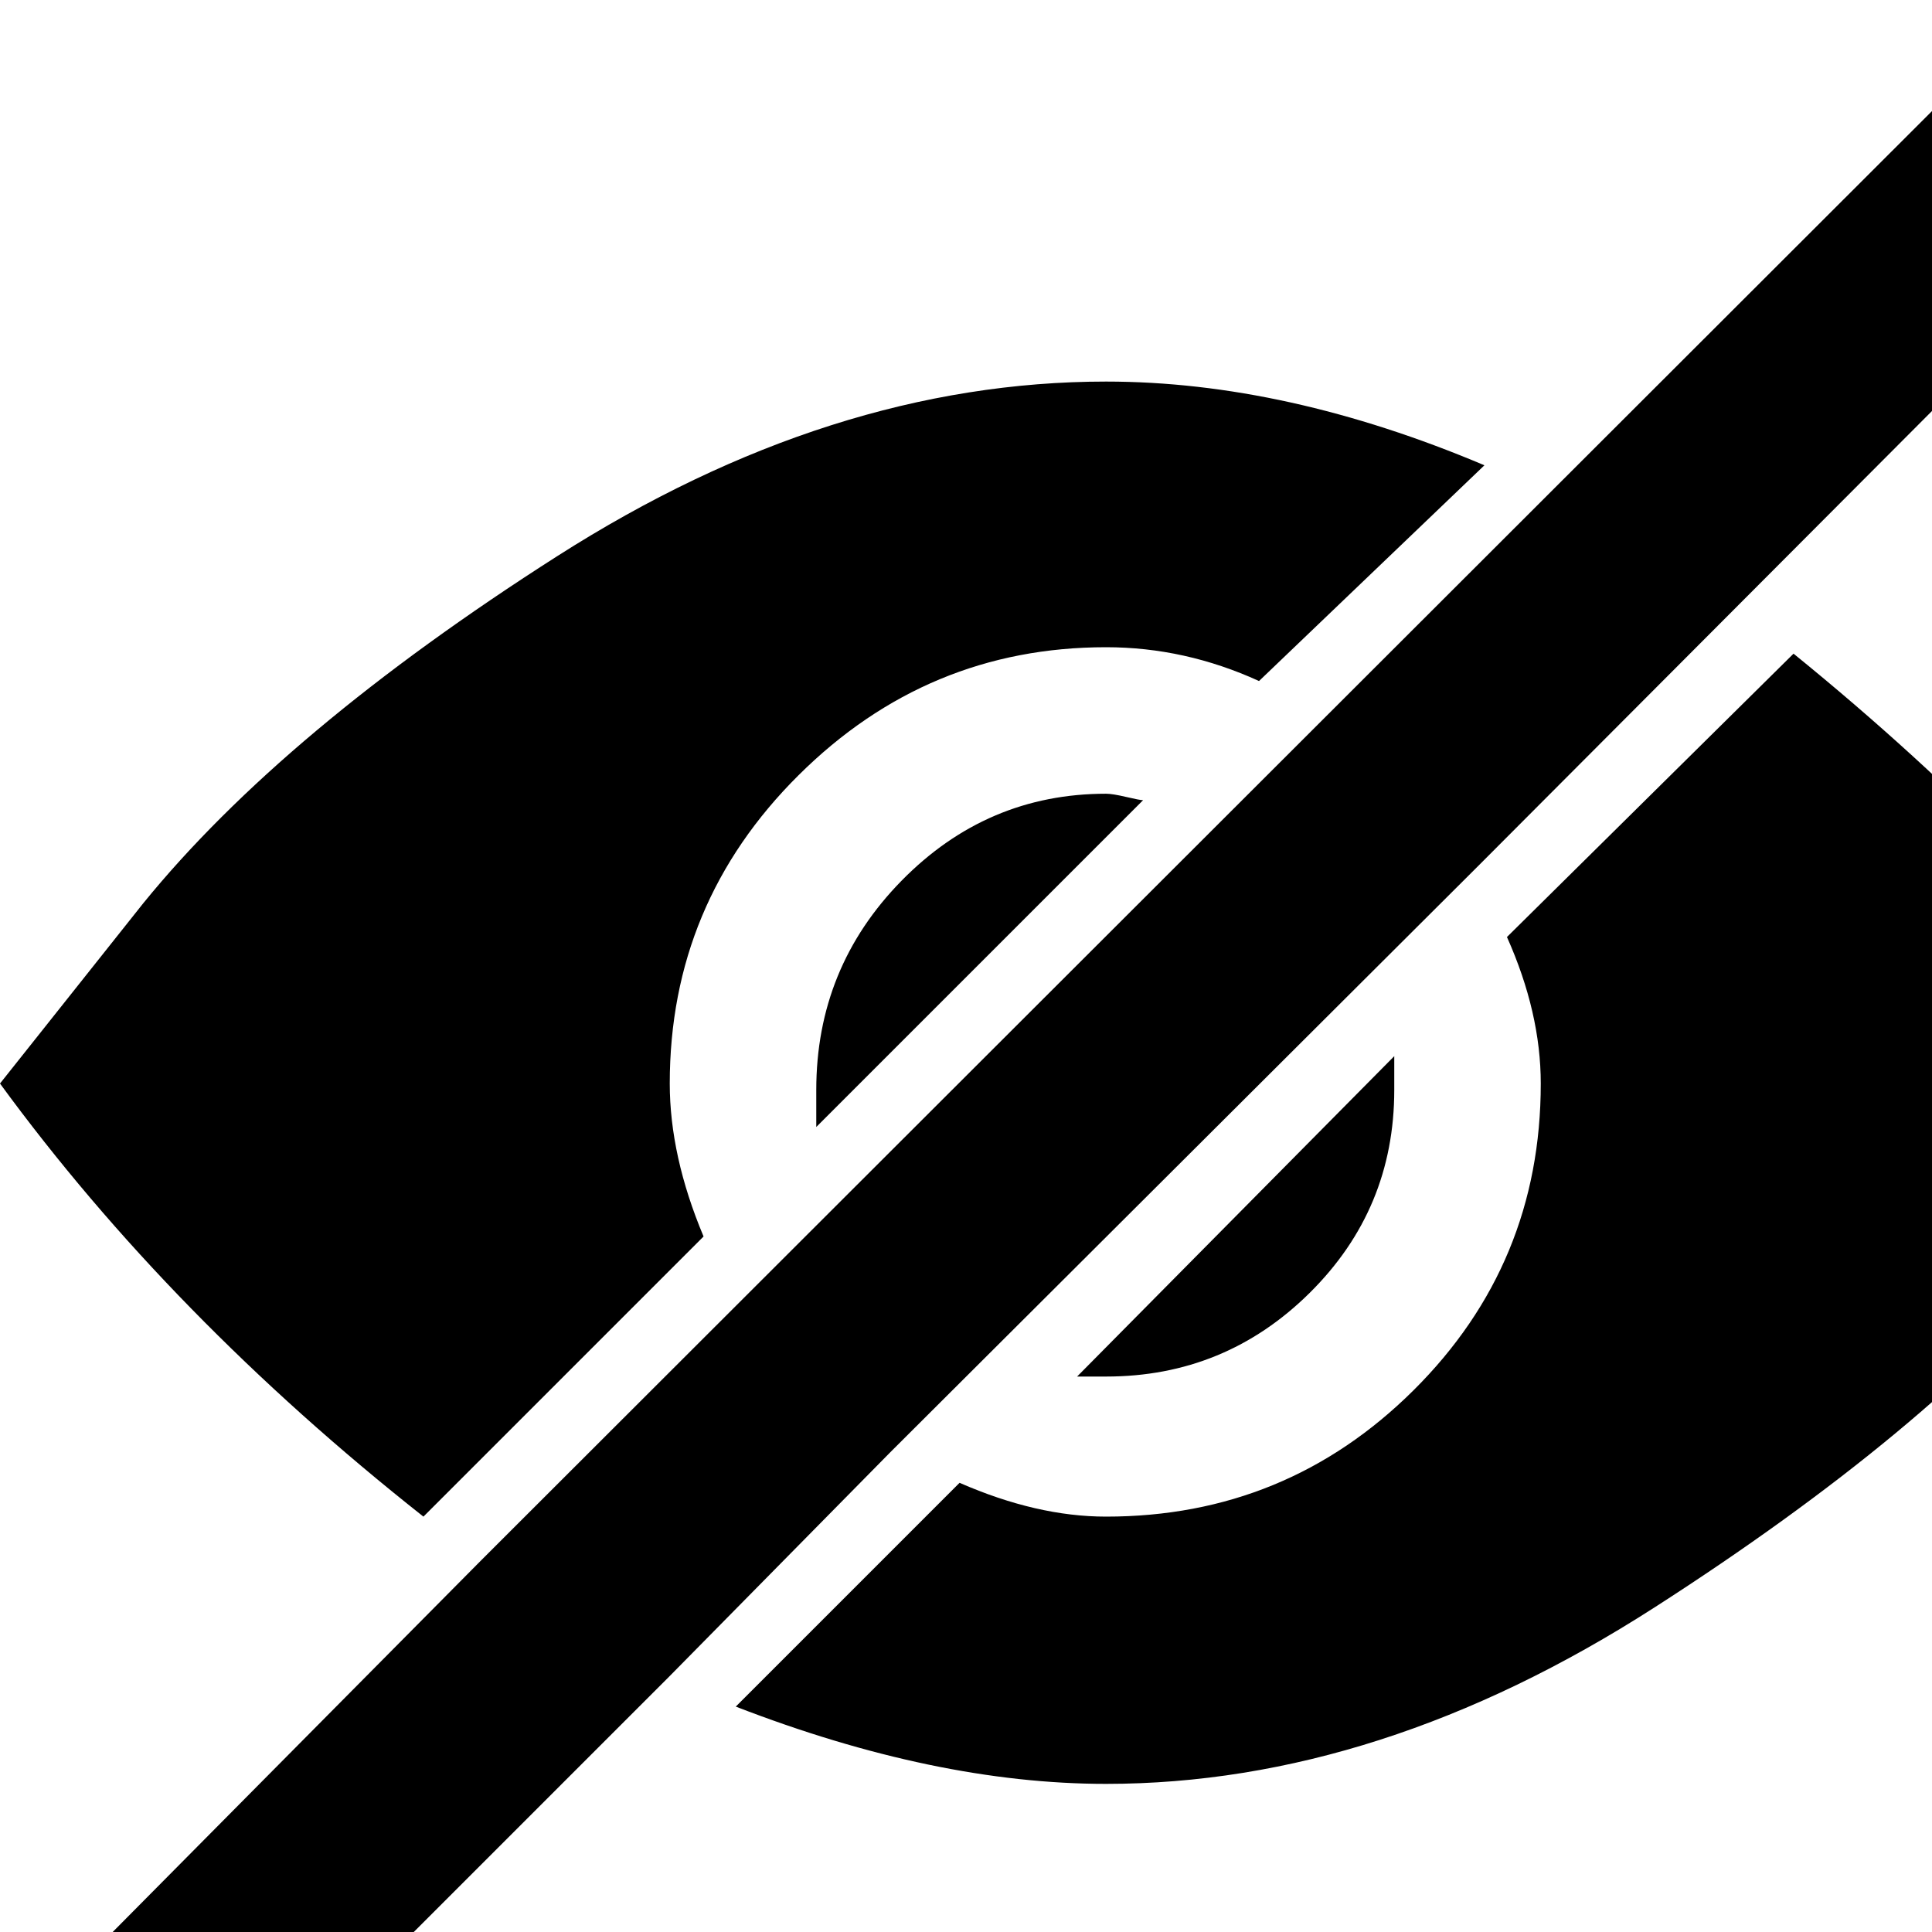 <?xml version="1.0" standalone="no"?>
<!DOCTYPE svg PUBLIC "-//W3C//DTD SVG 1.1//EN" "http://www.w3.org/Graphics/SVG/1.1/DTD/svg11.dtd" >
<svg xmlns="http://www.w3.org/2000/svg" xmlns:xlink="http://www.w3.org/1999/xlink" version="1.1" viewBox="-86 -240 1200 1200">
  <g transform="matrix(1 0 0 -1 0 960)">
   <path fill="currentColor"
d="M467 298l-137 -139l-253 -253l-94 93l230 232l912 911l95 -91l-388 -389zM1028 794q154 -125 259 -267l-88 -112q-87 -104 -257.5 -213.5t-340.5 -109.5q-106 0 -230 48l139 139q48 -21 91 -21q112 0 191 78.5t79 190.5q0 44 -21 91zM177 258q-157 124 -263 269l89 112
q87 107 257 215.5t341 108.5q112 0 235 -52l-140 -134q-46 21 -95 21q-111 0 -191 -79.5t-80 -191.5q0 -45 21 -95zM780 544v-21q0 -74 -52.5 -126t-126.5 -52h-18zM421 500v23q0 76 53 130t127 54q4 0 12.5 -2t10.5 -2z" />
  </g>

</svg>
